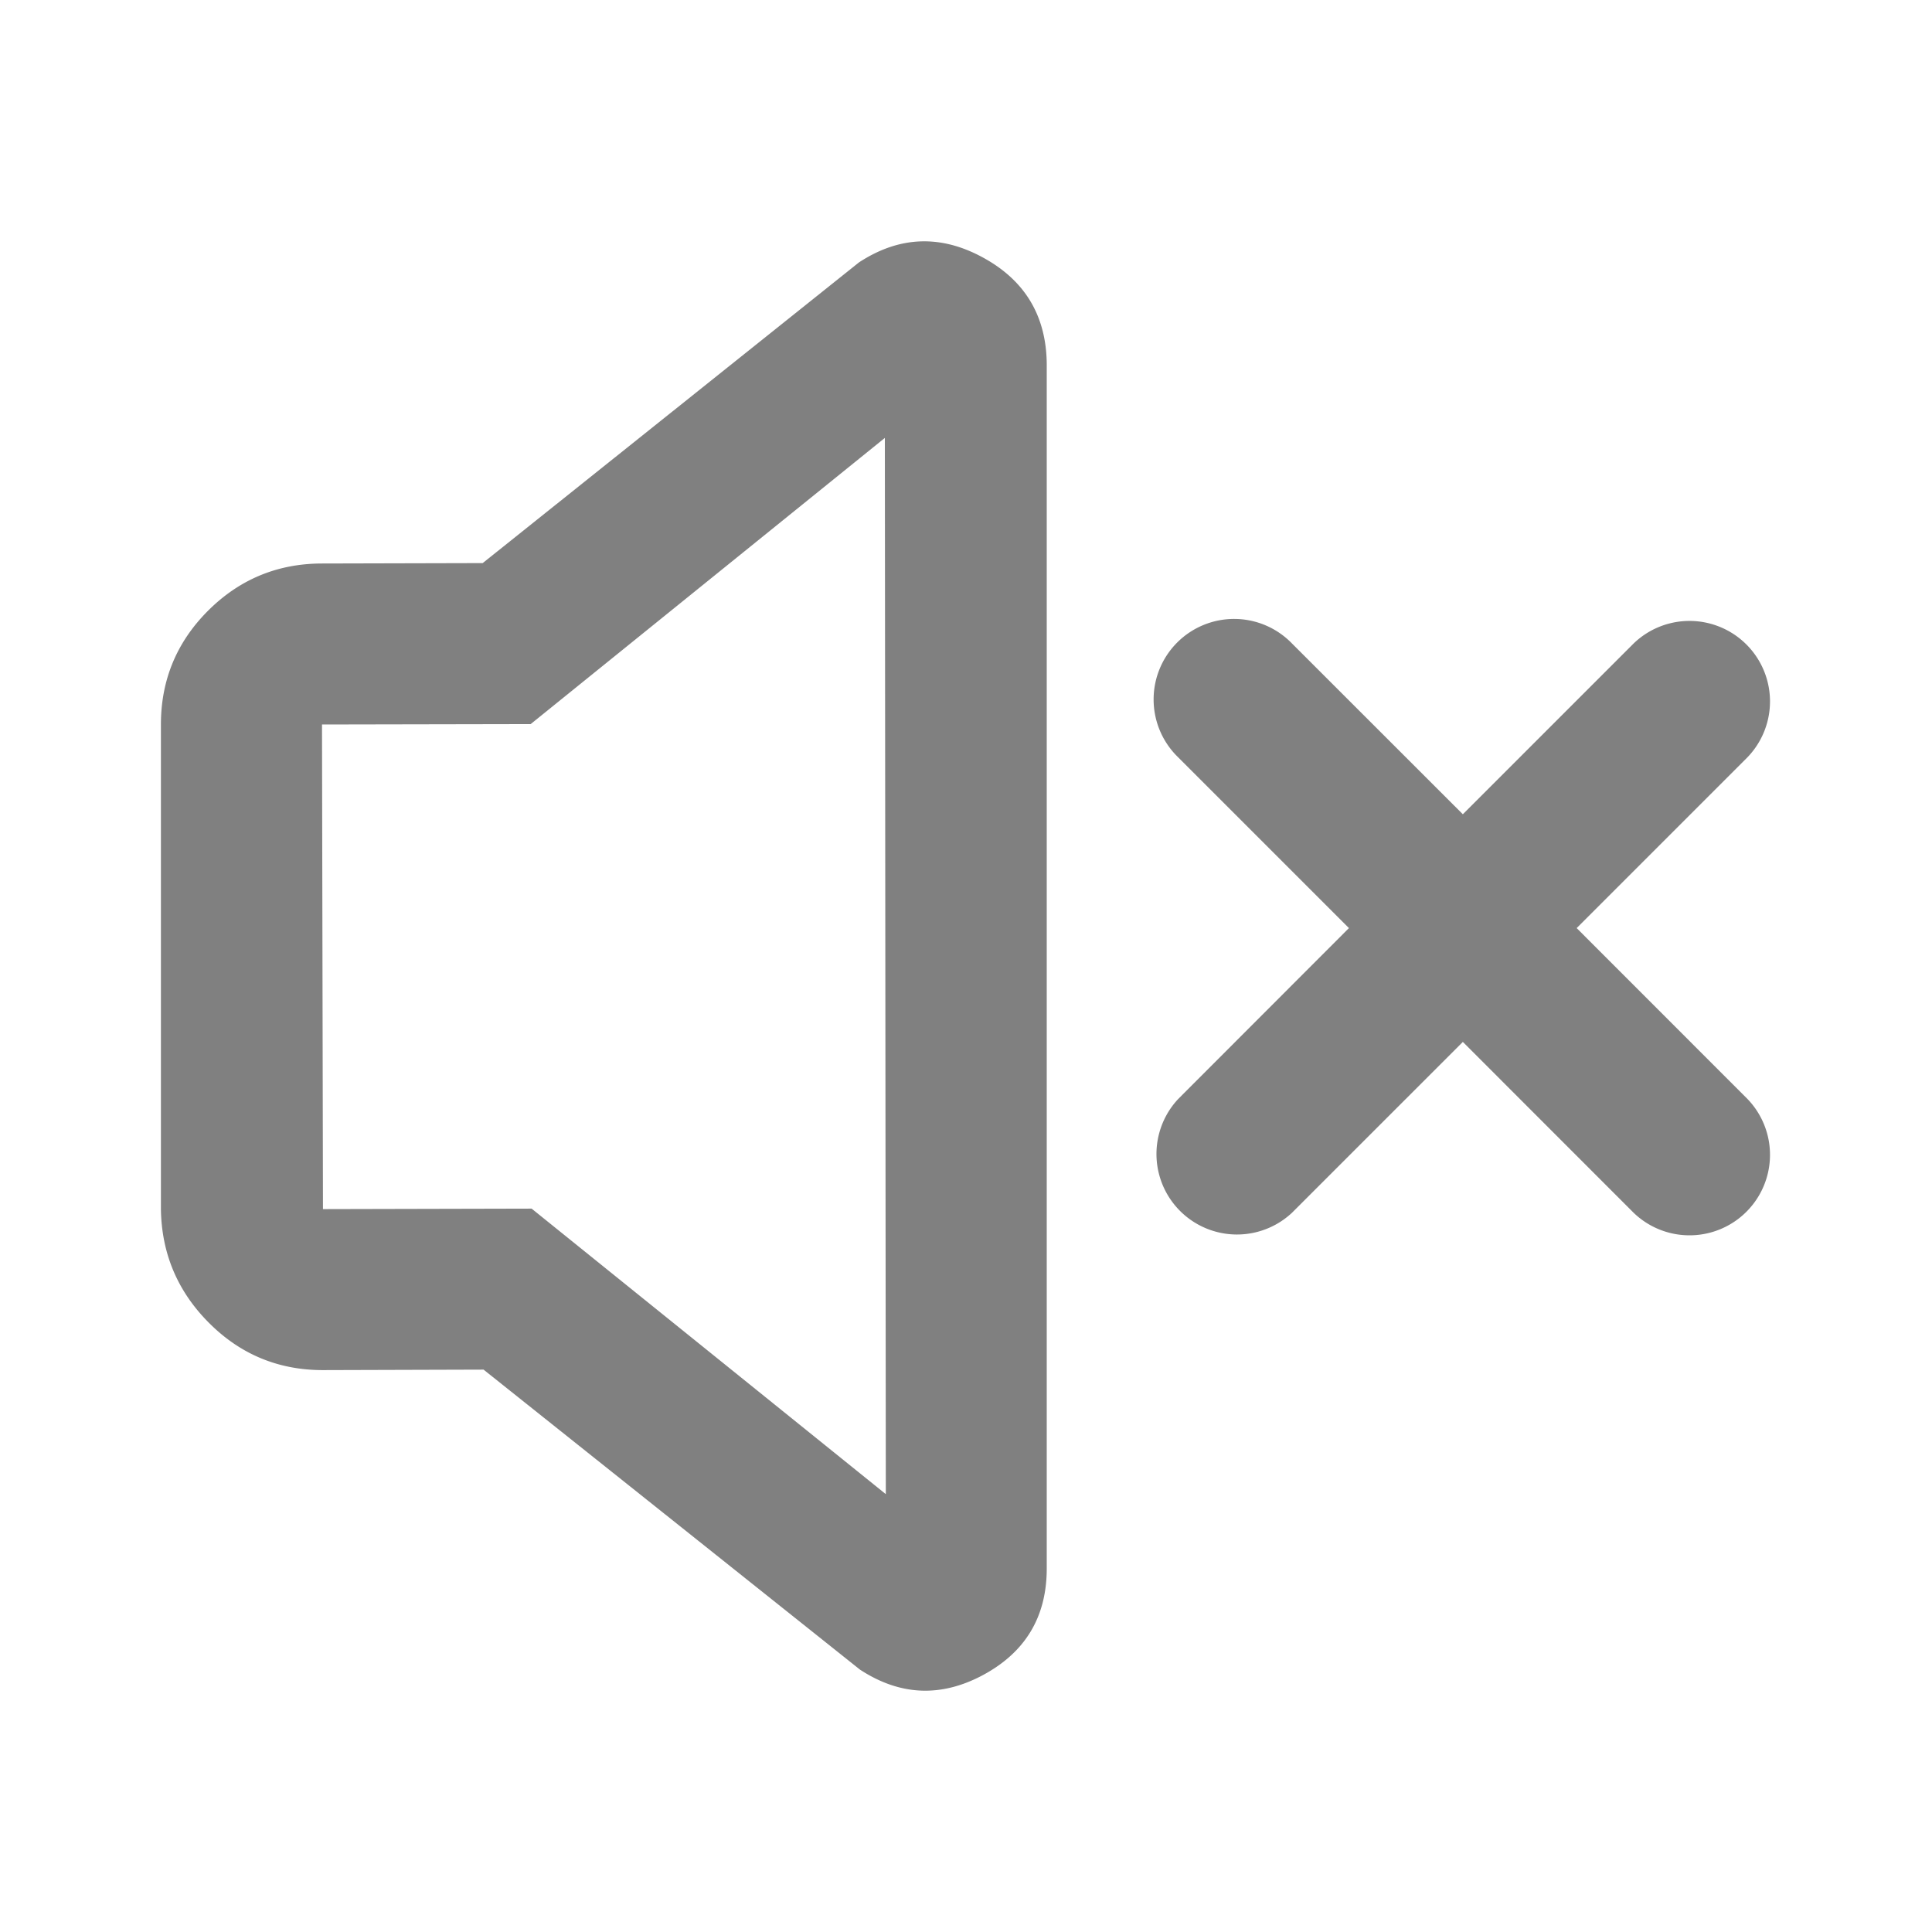 <?xml version="1.0" standalone="no"?><!DOCTYPE svg PUBLIC "-//W3C//DTD SVG 1.1//EN" "http://www.w3.org/Graphics/SVG/1.1/DTD/svg11.dtd"><svg t="1758340657974" class="icon" viewBox="0 0 1024 1024" version="1.1" xmlns="http://www.w3.org/2000/svg" p-id="7559" width="20" height="20" xmlns:xlink="http://www.w3.org/1999/xlink"><path d="M170.667 298.667l85.163-0.213L455.253 139.093q31.915-20.907 65.493-2.731 33.579 18.133 34.048 56.32v638.677q0 38.144-33.536 56.32-33.579 18.133-65.493-2.773l-199.467-158.976-85.163 0.256q-35.371 0-60.331-25.003-25.003-25.003-25.515-60.331V384q0-35.328 25.003-60.331Q135.339 298.709 170.667 298.667z m110.592 85.12L170.667 384l0.512 256.853 110.592-0.256 187.733 151.339-0.512-559.829-187.733 151.68z m403.541-42.709a42.667 42.667 0 1 0-60.331 60.331l90.496 90.496-90.453 90.539a42.667 42.667 0 0 0 60.288 60.331l90.539-90.539 90.496 90.539a42.667 42.667 0 0 0 60.331-60.331l-90.496-90.539 90.496-90.496a42.667 42.667 0 0 0-60.331-60.331l-90.496 90.496-90.539-90.496z" p-id="7560" fill="gray"></path></svg>